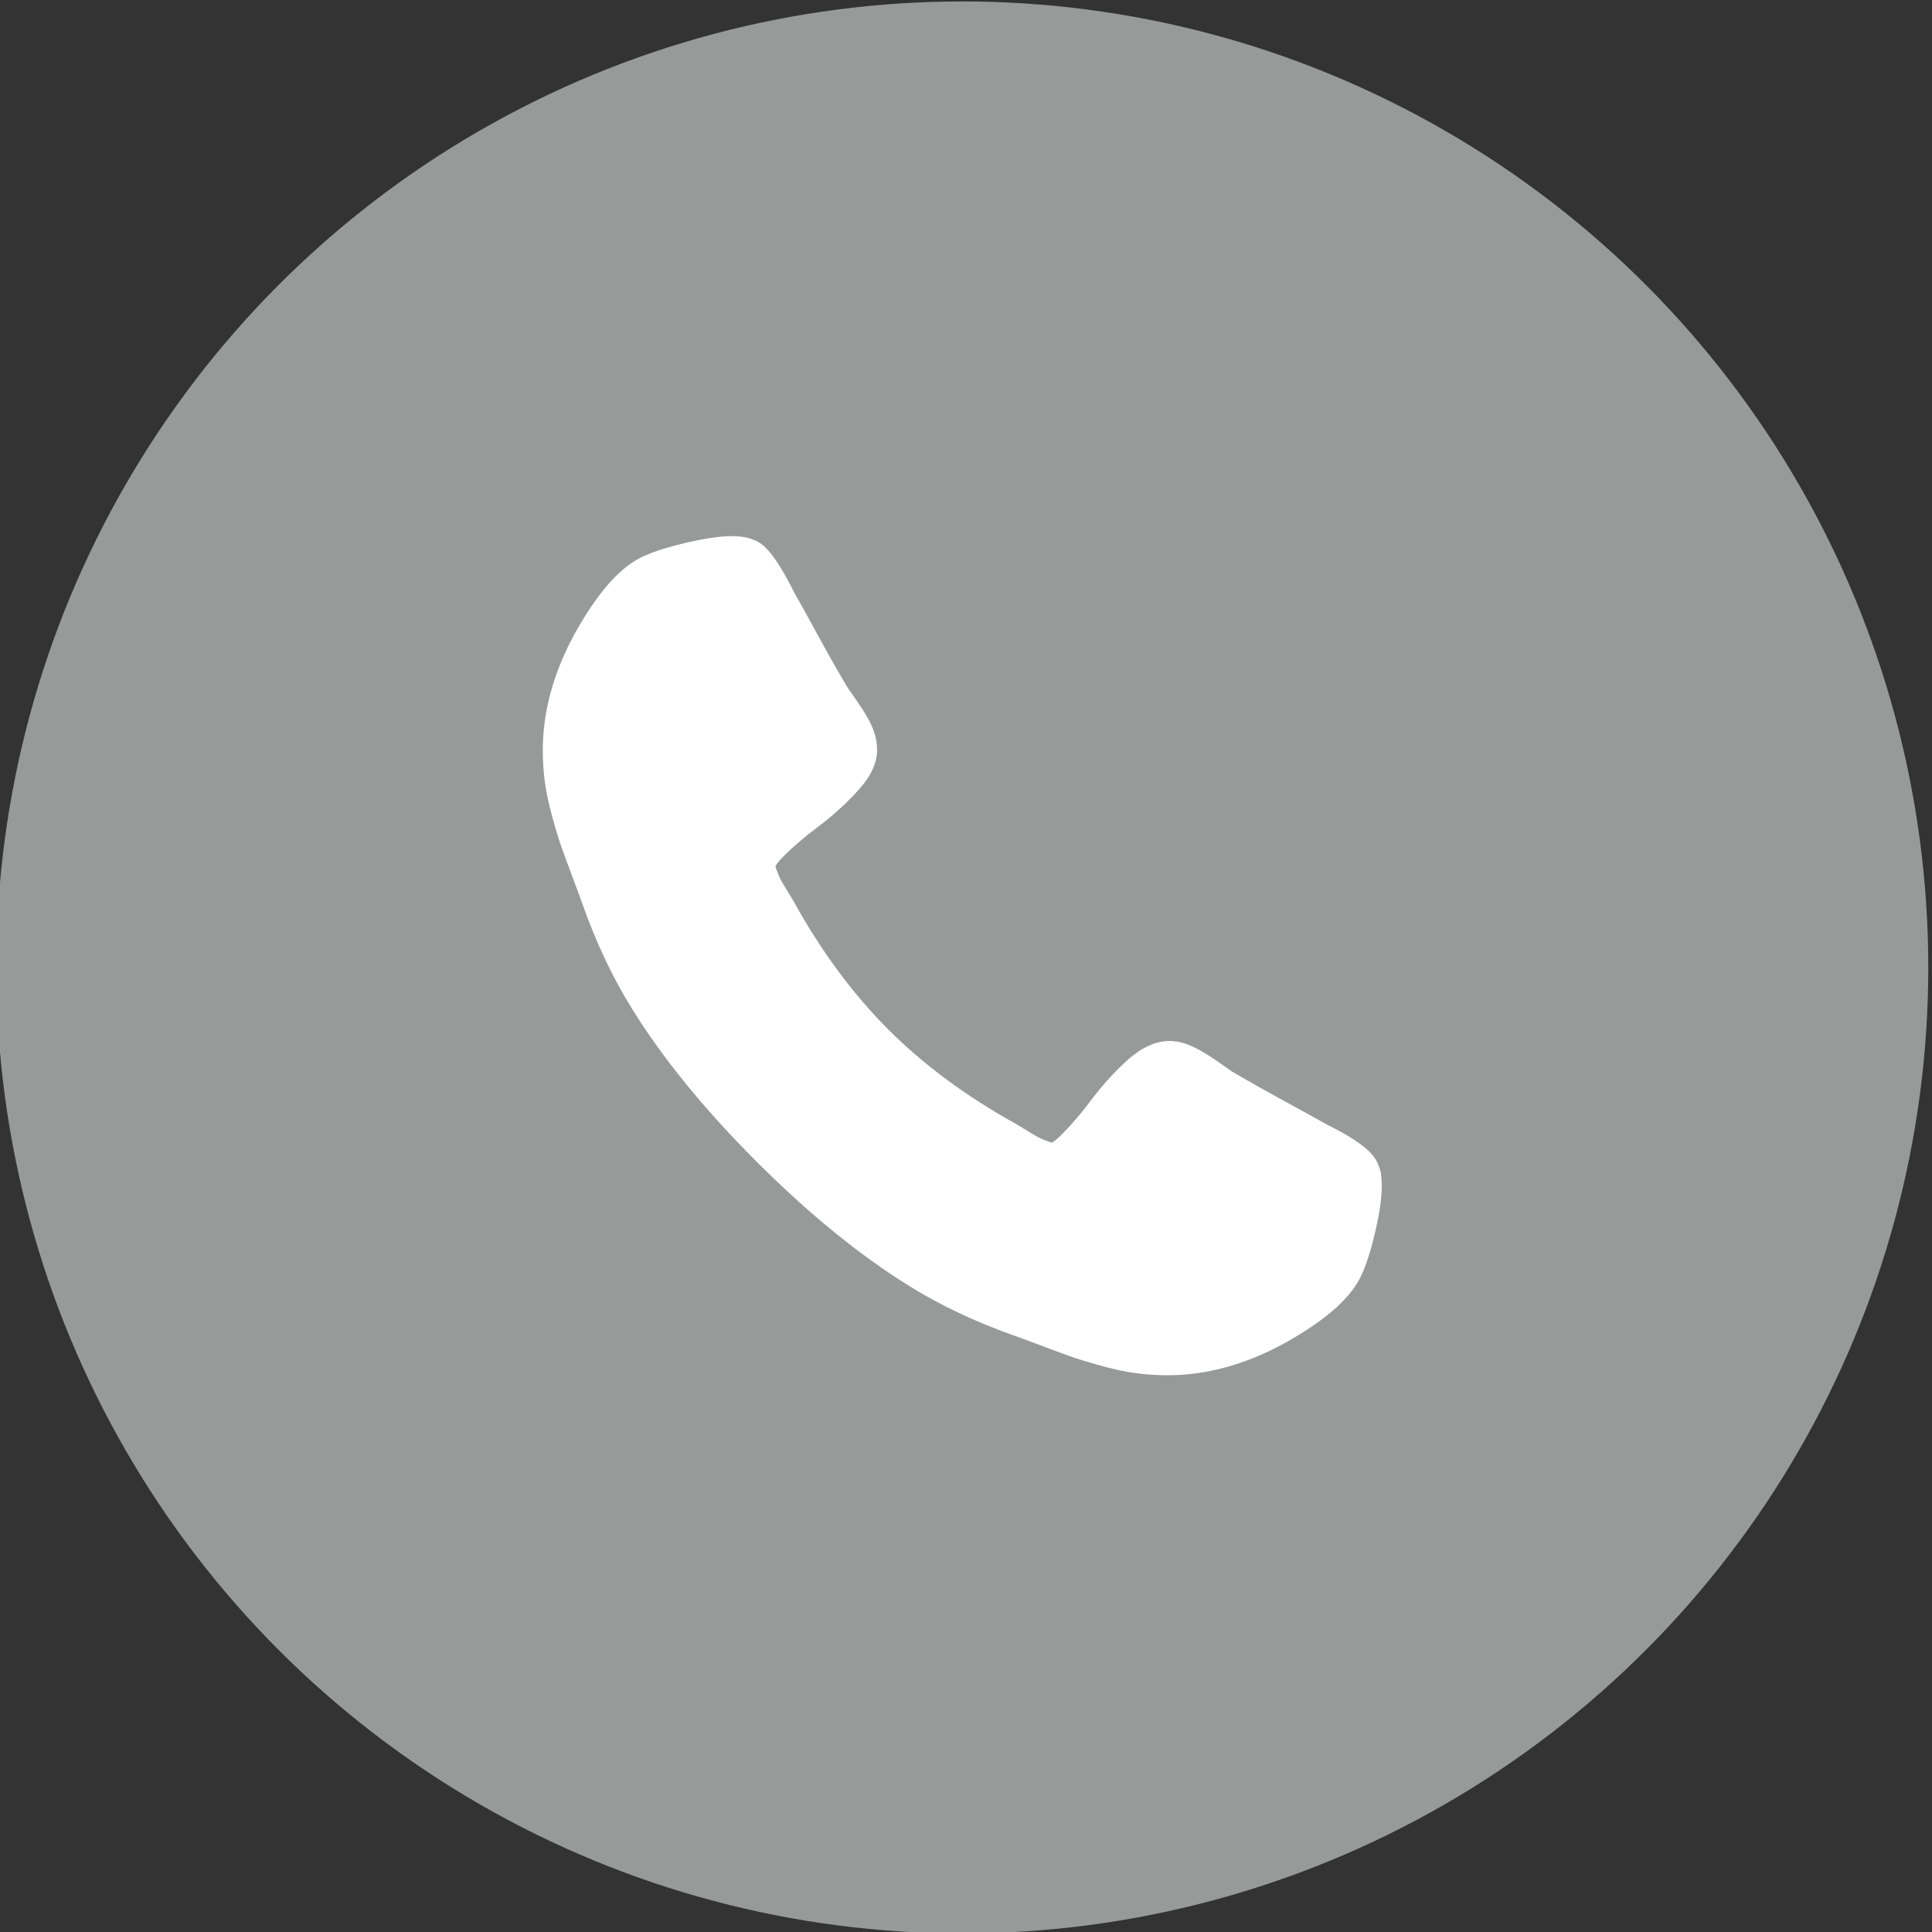 <?xml version="1.0" encoding="utf-8"?>
<!-- Generator: Adobe Illustrator 16.0.4, SVG Export Plug-In . SVG Version: 6.00 Build 0)  -->
<!DOCTYPE svg PUBLIC "-//W3C//DTD SVG 1.1//EN" "http://www.w3.org/Graphics/SVG/1.1/DTD/svg11.dtd">
<svg version="1.1" id="レイヤー_1" xmlns="http://www.w3.org/2000/svg" xmlns:xlink="http://www.w3.org/1999/xlink" x="0px"
	 y="0px" width="80px" height="80px" viewBox="0 0 80 80" enable-background="new 0 0 80 80" xml:space="preserve">
<rect x="0" y="0" width="80" height="80" fill="#333333" stroke="none"/>
<g>
	<circle fill="#969B99" cx="39.846" cy="40.06" r="40"/>
	<path fill="#FFFFFF" d="M57.099,48.302c-0.164-0.489-0.596-0.959-2.199-1.76c-0.302-0.173-0.729-0.411-1.282-0.711
		c-0.541-0.293-1.029-0.563-1.47-0.811c-0.433-0.244-0.841-0.479-1.146-0.658c-0.066-0.049-0.268-0.189-0.61-0.428
		c-0.373-0.257-0.687-0.444-0.956-0.574c-0.922-0.444-1.814-0.357-2.896,0.669c-0.502,0.477-0.971,1.005-1.39,1.566
		c-0.359,0.481-0.746,0.935-1.152,1.349c-0.232,0.236-0.376,0.334-0.439,0.371c-0.032-0.009-0.082-0.022-0.15-0.048
		c-0.166-0.062-0.295-0.112-0.388-0.159c-0.094-0.047-0.253-0.143-0.482-0.283c-0.301-0.187-0.472-0.286-0.48-0.291
		c-2.042-1.131-3.814-2.443-5.271-3.899c-1.455-1.454-2.767-3.227-3.882-5.234c-0.018-0.037-0.118-0.209-0.31-0.518
		c-0.142-0.23-0.237-0.391-0.283-0.485c-0.044-0.086-0.097-0.215-0.159-0.385c-0.024-0.067-0.038-0.115-0.046-0.148
		c0.038-0.066,0.135-0.21,0.369-0.44c0.414-0.406,0.867-0.794,1.349-1.153c0.559-0.417,1.088-0.884,1.567-1.39
		c0.632-0.664,0.926-1.242,0.926-1.821c0-0.36-0.086-0.722-0.258-1.078c-0.133-0.274-0.32-0.585-0.575-0.955
		c-0.197-0.286-0.329-0.475-0.398-0.569c-0.22-0.37-0.45-0.766-0.686-1.188c-0.246-0.439-0.517-0.928-0.81-1.468
		c-0.301-0.554-0.539-0.98-0.687-1.232c-0.825-1.652-1.296-2.085-1.712-2.222c-0.56-0.237-1.422-0.185-2.722,0.111
		c-0.741,0.172-1.319,0.35-1.752,0.54c-0.987,0.415-1.948,1.482-2.938,3.269c-0.867,1.596-1.305,3.207-1.305,4.792
		c0,0.464,0.03,0.919,0.09,1.354c0.061,0.437,0.167,0.932,0.318,1.468c0.147,0.527,0.269,0.917,0.357,1.169
		c0.087,0.244,0.247,0.682,0.482,1.311c0.228,0.605,0.365,0.975,0.415,1.129c0.565,1.58,1.246,3.015,2.022,4.262
		c1.261,2.042,2.998,4.176,5.164,6.343c2.166,2.165,4.3,3.902,6.34,5.161c1.25,0.779,2.686,1.461,4.284,2.031
		c0.136,0.045,0.504,0.181,1.11,0.408c0.628,0.235,1.065,0.397,1.31,0.483c0.255,0.09,0.644,0.211,1.168,0.358
		c0.532,0.149,1.025,0.256,1.469,0.317c0.435,0.06,0.89,0.091,1.354,0.091c1.584,0,3.196-0.439,4.8-1.31
		c1.779-0.986,2.845-1.946,3.253-2.919c0.198-0.447,0.377-1.026,0.547-1.77c0.174-0.753,0.258-1.361,0.258-1.856
		C57.217,48.734,57.169,48.459,57.099,48.302z"/>
</g>
</svg>
